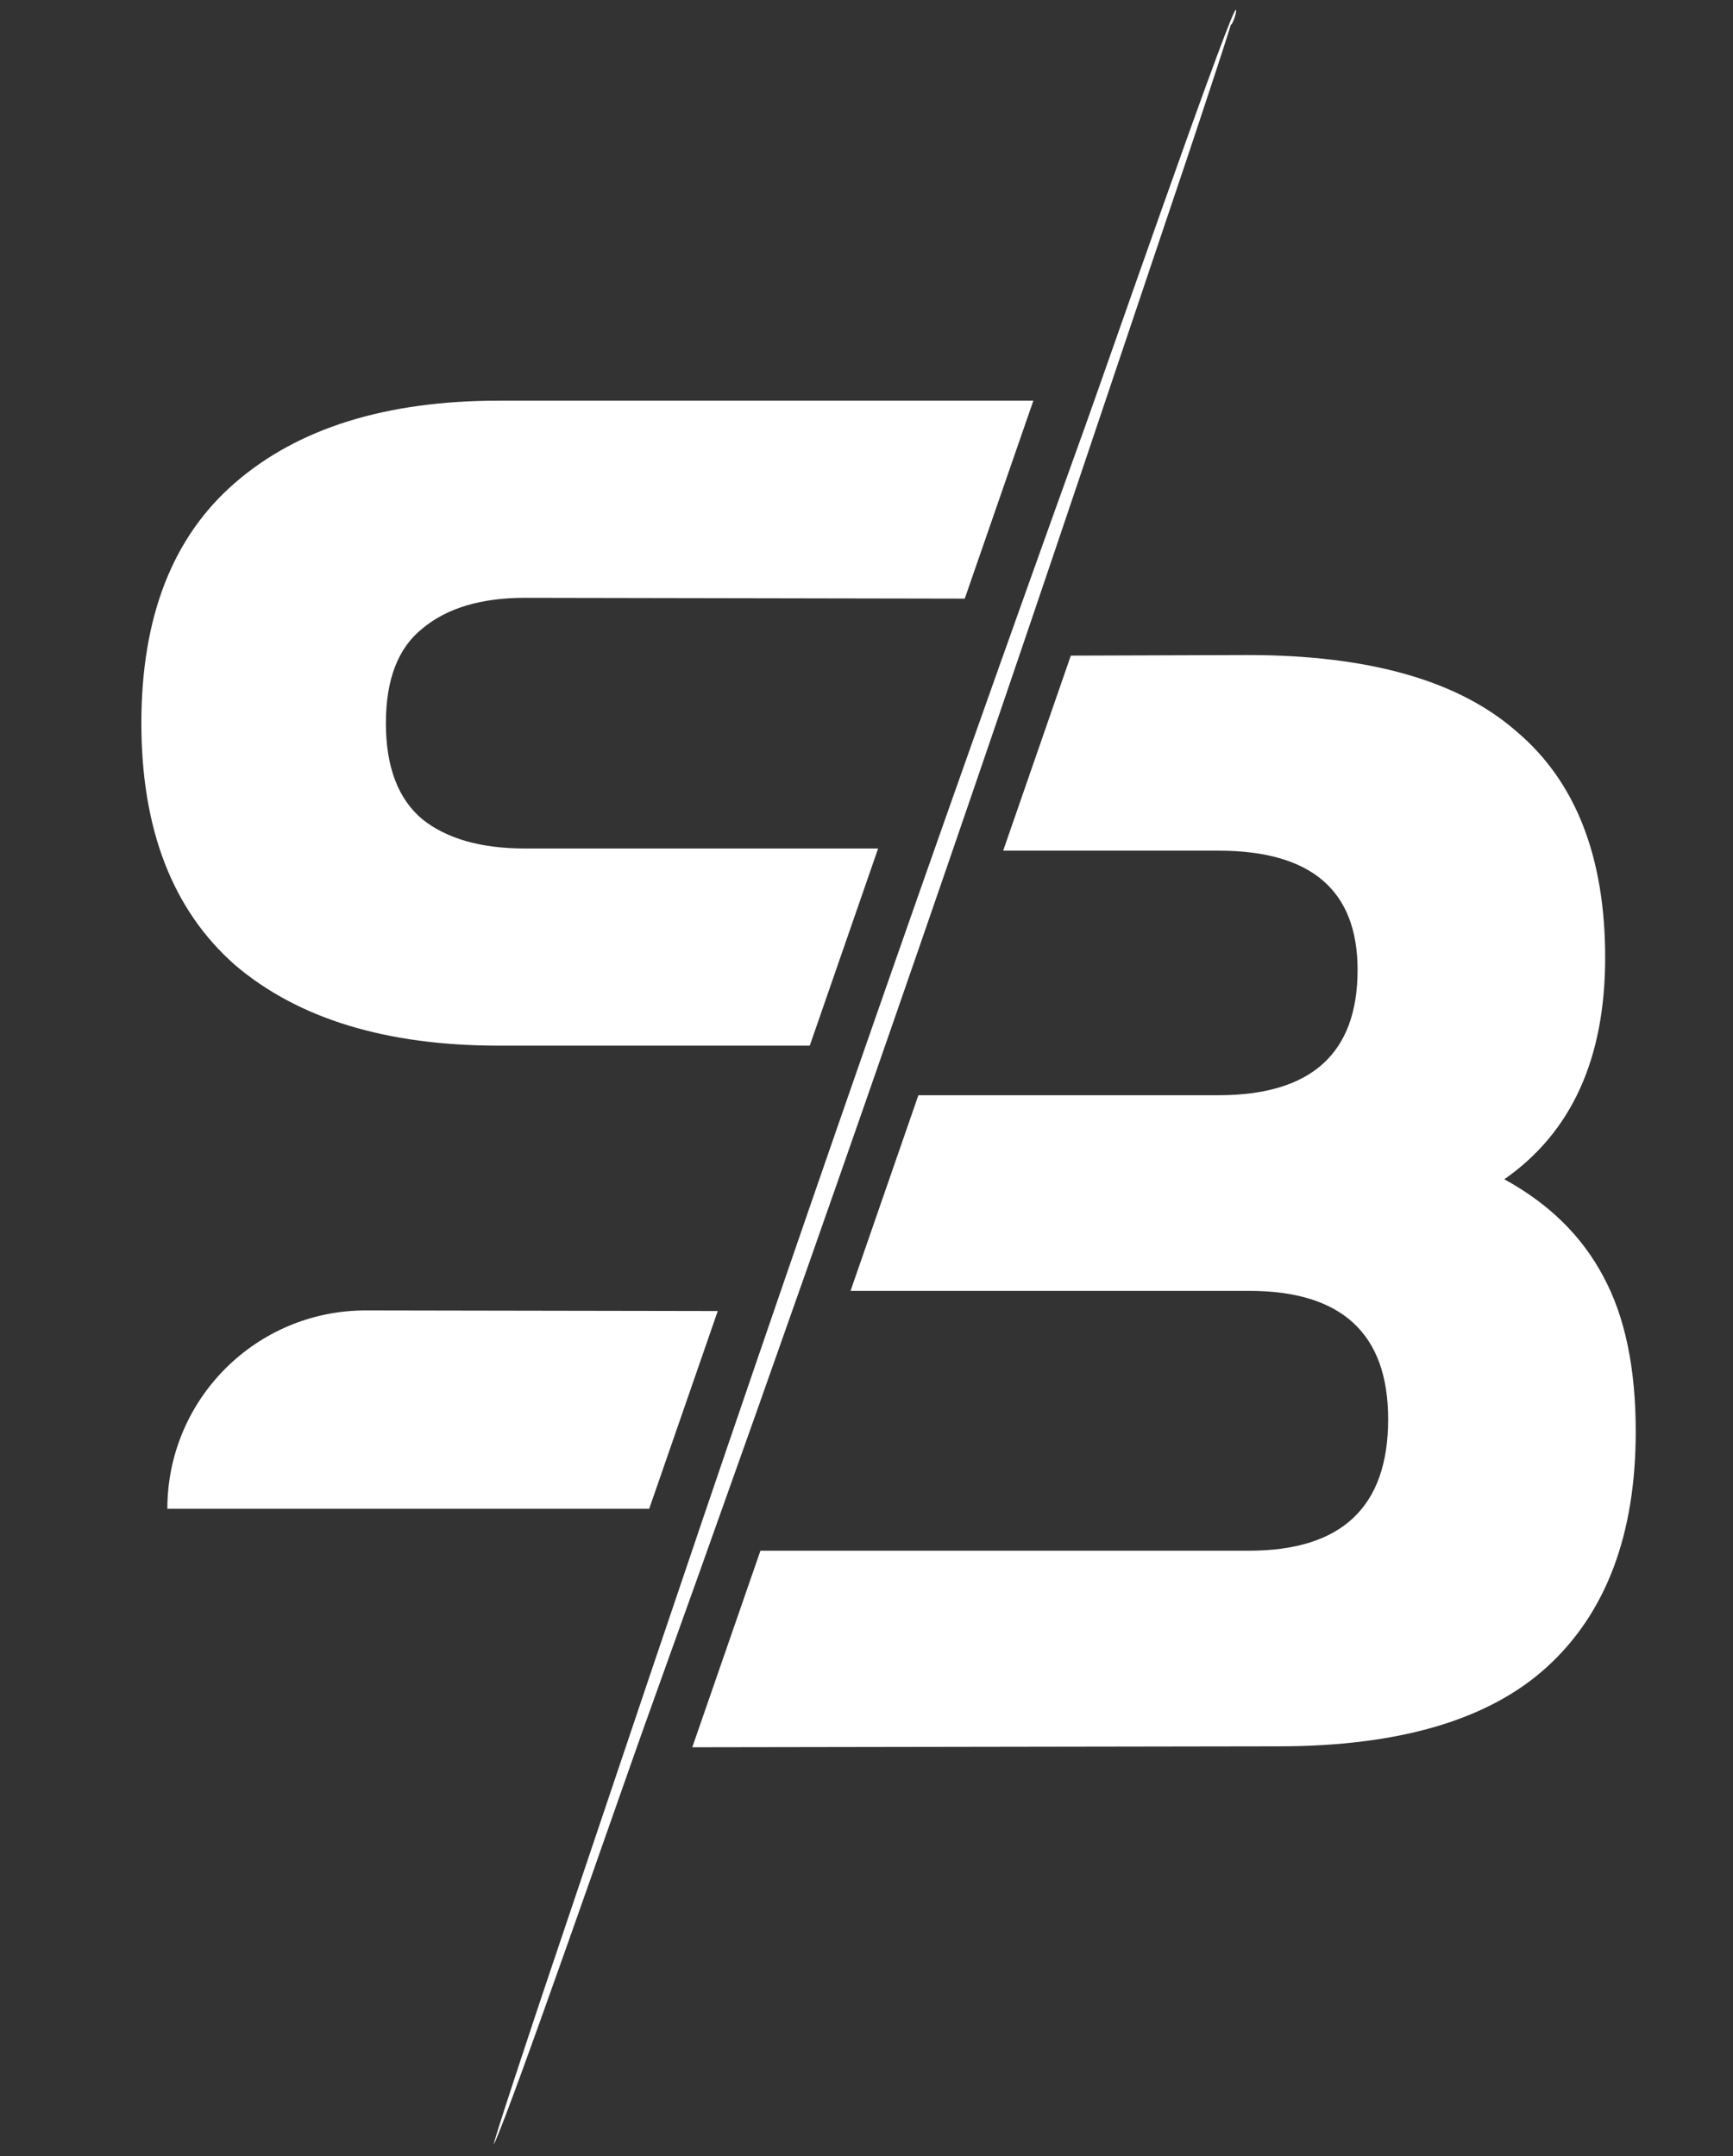 <svg width="127" height="158" viewBox="0 0 127 158" fill="none" xmlns="http://www.w3.org/2000/svg">
<rect x="0" y="0" width="127" height="158" fill="#333333" stroke="none"/>
<path fill-rule="evenodd" clip-rule="evenodd" d="M50.732 128.037L93.664 127.968C102.549 127.968 109.12 126.027 113.376 122.144C117.707 118.187 119.872 112.437 119.872 104.896C119.872 100.267 119.088 96.496 117.52 93.584C115.952 90.597 113.525 88.208 110.24 86.416C115.168 82.981 117.632 77.568 117.632 70.176C117.632 62.784 115.467 57.258 111.136 53.6C106.88 49.867 100.309 48 91.424 48L78.473 48.043L73.516 62.336H89.296C96.091 62.336 99.488 65.248 99.488 71.072C99.488 77.195 96.091 80.256 89.296 80.256H67.302L62.33 94.592H91.536C98.331 94.592 101.728 97.728 101.728 104C101.728 110.421 98.331 113.632 91.536 113.632H55.727L50.732 128.037Z" fill="white"/>
<path fill-rule="evenodd" clip-rule="evenodd" d="M75.729 29.36H36.568C28.28 29.36 21.821 31.376 17.192 35.408C12.637 39.365 10.36 45.227 10.36 52.992C10.36 60.757 12.637 66.656 17.192 70.688C21.821 74.645 28.28 76.624 36.568 76.624H59.342L64.352 62.176H38.472C35.261 62.176 32.76 61.467 30.968 60.048C29.176 58.555 28.28 56.203 28.28 52.992C28.28 49.781 29.176 47.467 30.968 46.048C32.76 44.555 35.261 43.808 38.472 43.808L70.7 43.867L75.729 29.36ZM47.576 110.56L52.6 96.07L26.824 96.025C18.787 96.011 12.264 102.523 12.264 110.56H47.576Z" fill="white"/>
<path d="M36.215 157.08C35.834 157.865 39.438 147.07 39.81 145.964C42.389 138.305 44.969 130.645 47.551 122.987C57.995 92.014 68.503 61.843 79.477 31.37C80.887 27.457 89.321 3.191 90.441 0.912C90.823 0.133 87.212 10.947 86.846 12.034C84.269 19.693 81.691 27.353 79.11 35.011C68.693 65.924 58.183 96.018 47.238 126.433C45.765 130.525 37.414 154.613 36.215 157.08ZM90.208 1.812C90.163 1.798 90.208 1.544 90.308 1.245C90.409 0.946 90.527 0.716 90.572 0.73C90.617 0.744 90.573 0.998 90.472 1.297C90.371 1.596 90.253 1.826 90.208 1.812Z" fill="white"/>
</svg>
